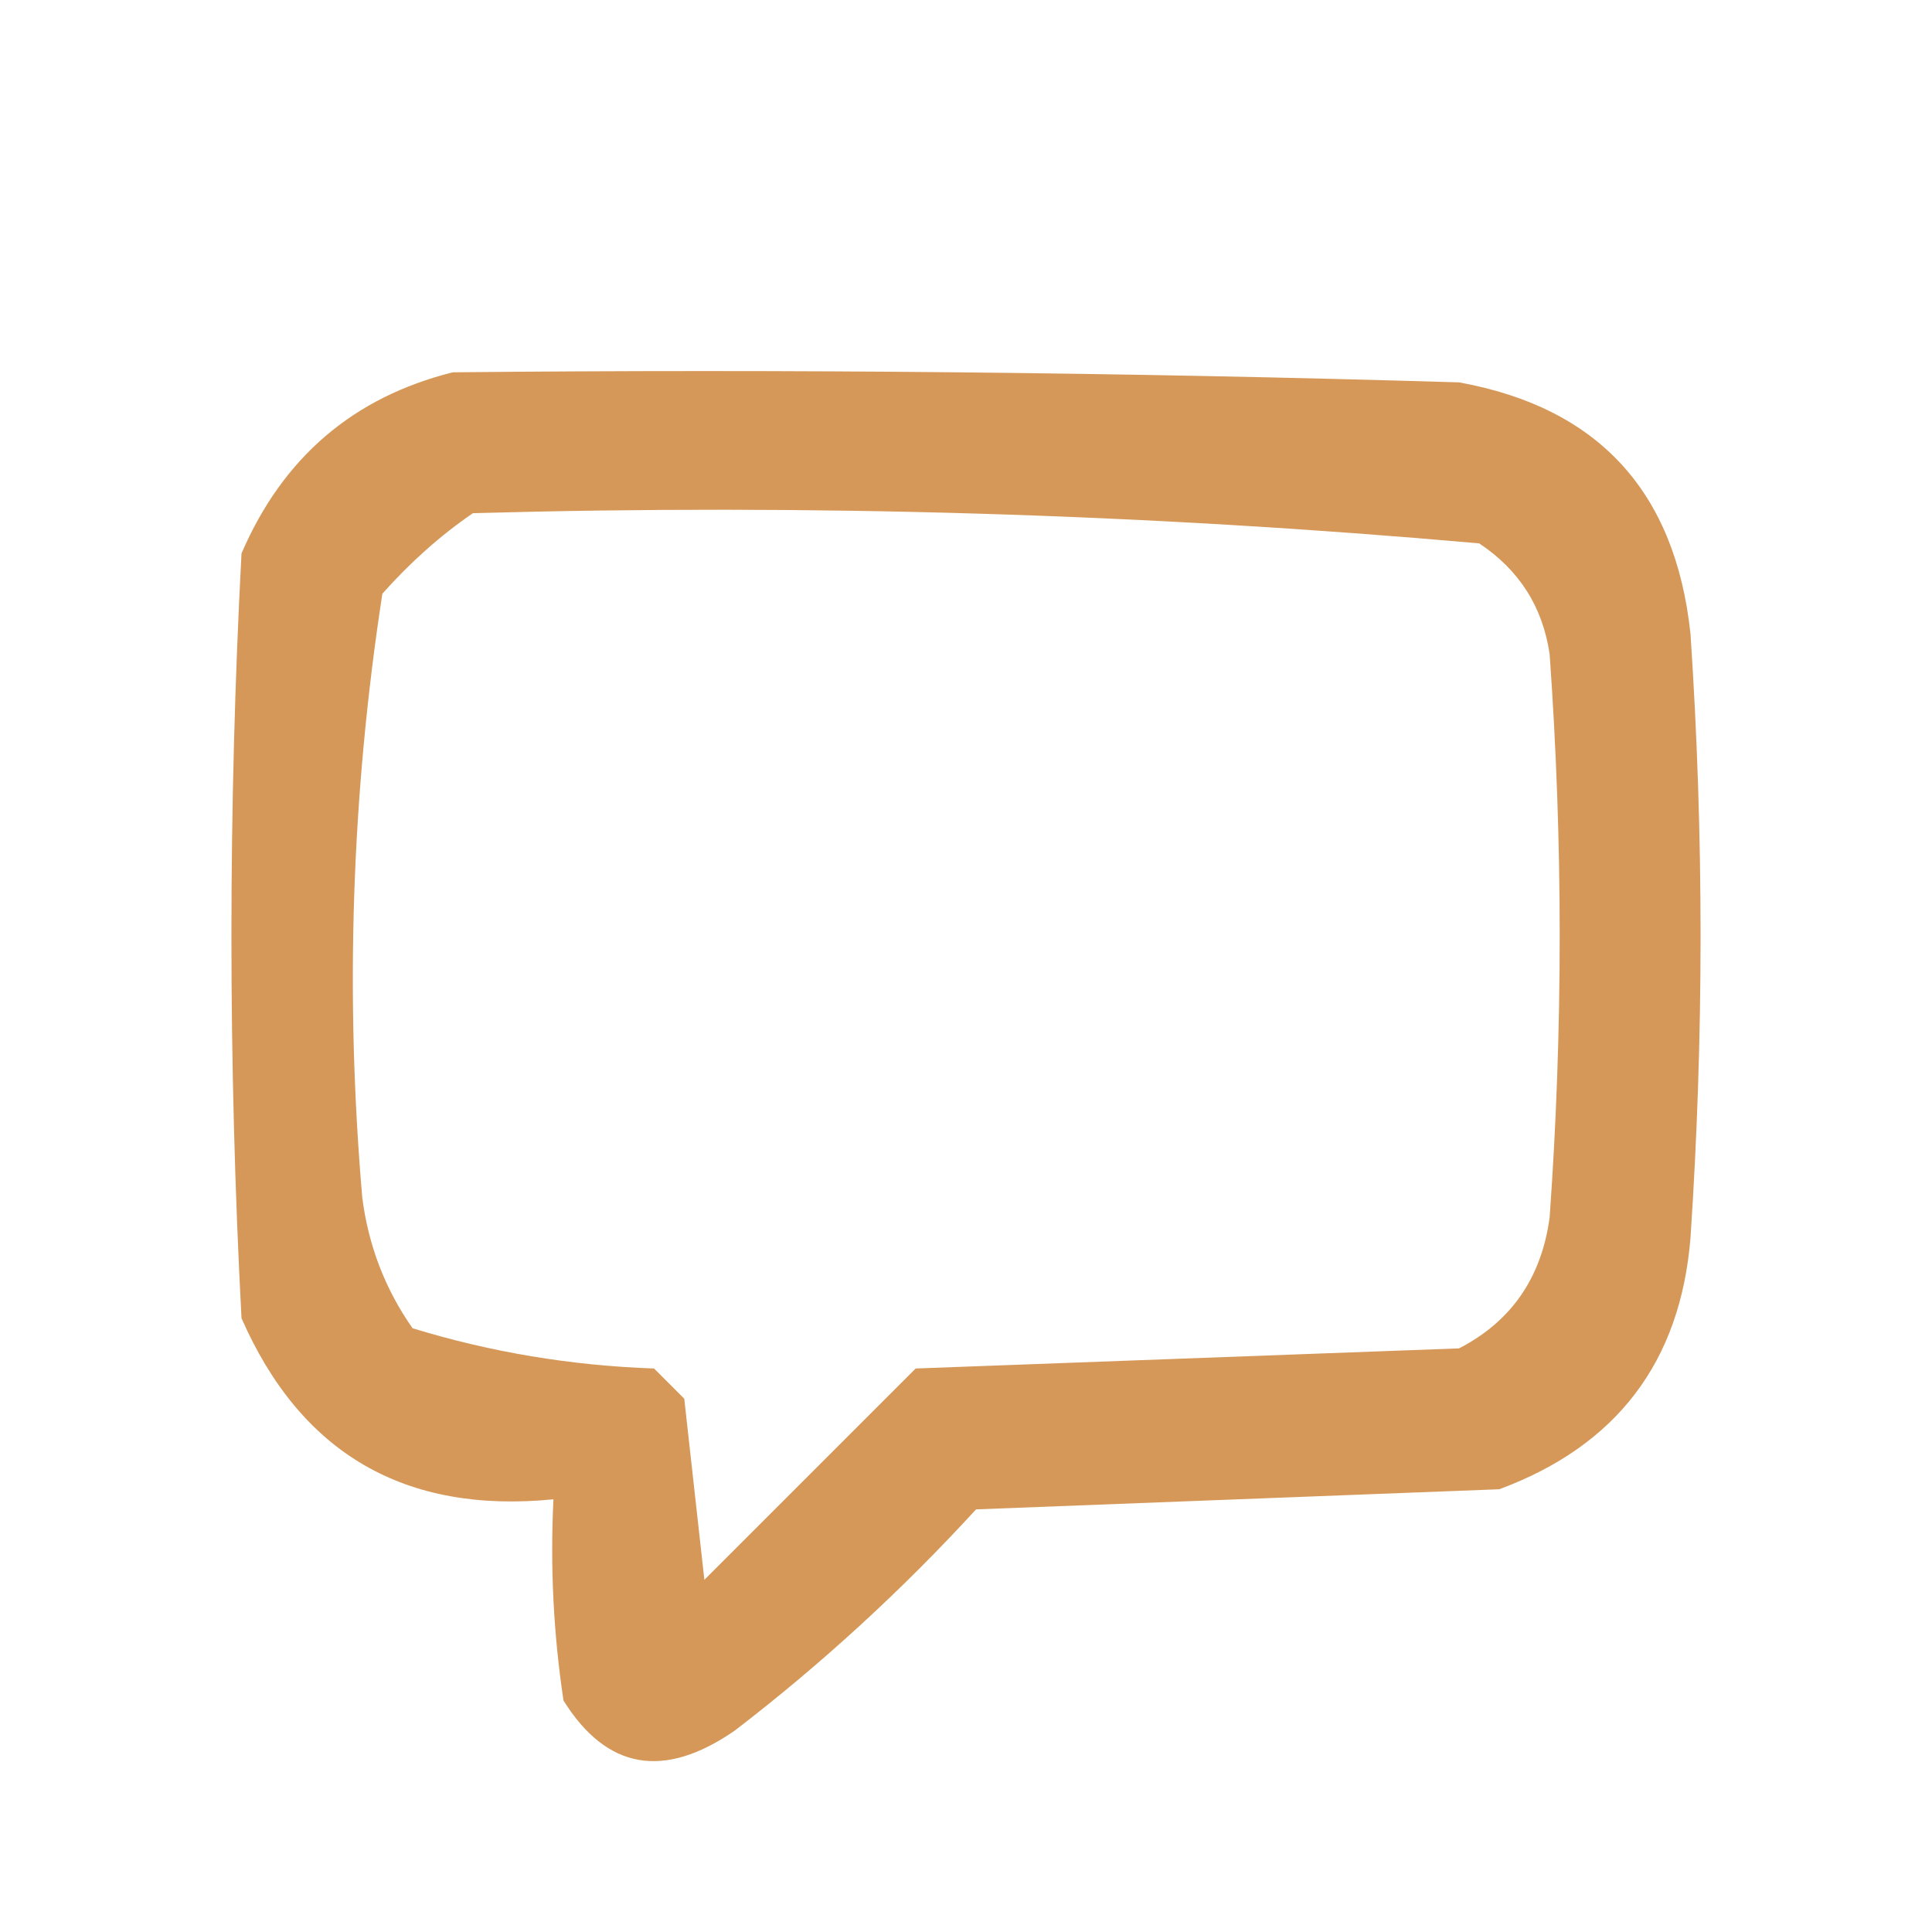 <?xml version="1.0" encoding="UTF-8"?>
<!DOCTYPE svg PUBLIC "-//W3C//DTD SVG 1.1//EN" "http://www.w3.org/Graphics/SVG/1.1/DTD/svg11.dtd">
<svg xmlns="http://www.w3.org/2000/svg" version="1.1" width="96px" height="96px" style="shape-rendering:geometricPrecision; text-rendering:geometricPrecision; image-rendering:optimizeQuality; fill-rule:evenodd; clip-rule:evenodd" xmlns:xlink="http://www.w3.org/1999/xlink">
<g><path style="opacity:0.896" fill="#d08d46" d="M 22.5,18.5 C 39.17,18.333 55.837,18.5 72.5,19C 79.417,20.253 83.251,24.42 84,31.5C 84.667,41.5 84.667,51.5 84,61.5C 83.504,67.666 80.338,71.833 74.5,74C 65.833,74.333 57.167,74.667 48.5,75C 44.8,79.035 40.8,82.702 36.5,86C 32.978,88.428 30.145,87.928 28,84.5C 27.502,81.183 27.335,77.85 27.5,74.5C 20.117,75.228 14.951,72.228 12,65.5C 11.333,52.833 11.333,40.167 12,27.5C 14.052,22.736 17.552,19.736 22.5,18.5 Z M 23.5,25.5 C 40.262,25.029 56.928,25.529 73.5,27C 75.487,28.319 76.654,30.152 77,32.5C 77.667,41.833 77.667,51.167 77,60.5C 76.594,63.494 75.094,65.661 72.5,67C 63.5,67.333 54.5,67.667 45.5,68C 42,71.5 38.5,75 35,78.5C 34.667,75.5 34.333,72.5 34,69.5C 33.5,69 33,68.5 32.5,68C 28.381,67.857 24.381,67.19 20.5,66C 19.137,64.055 18.303,61.888 18,59.5C 17.136,49.448 17.469,39.448 19,29.5C 20.397,27.93 21.897,26.596 23.5,25.5 Z"/></g>
</svg>
